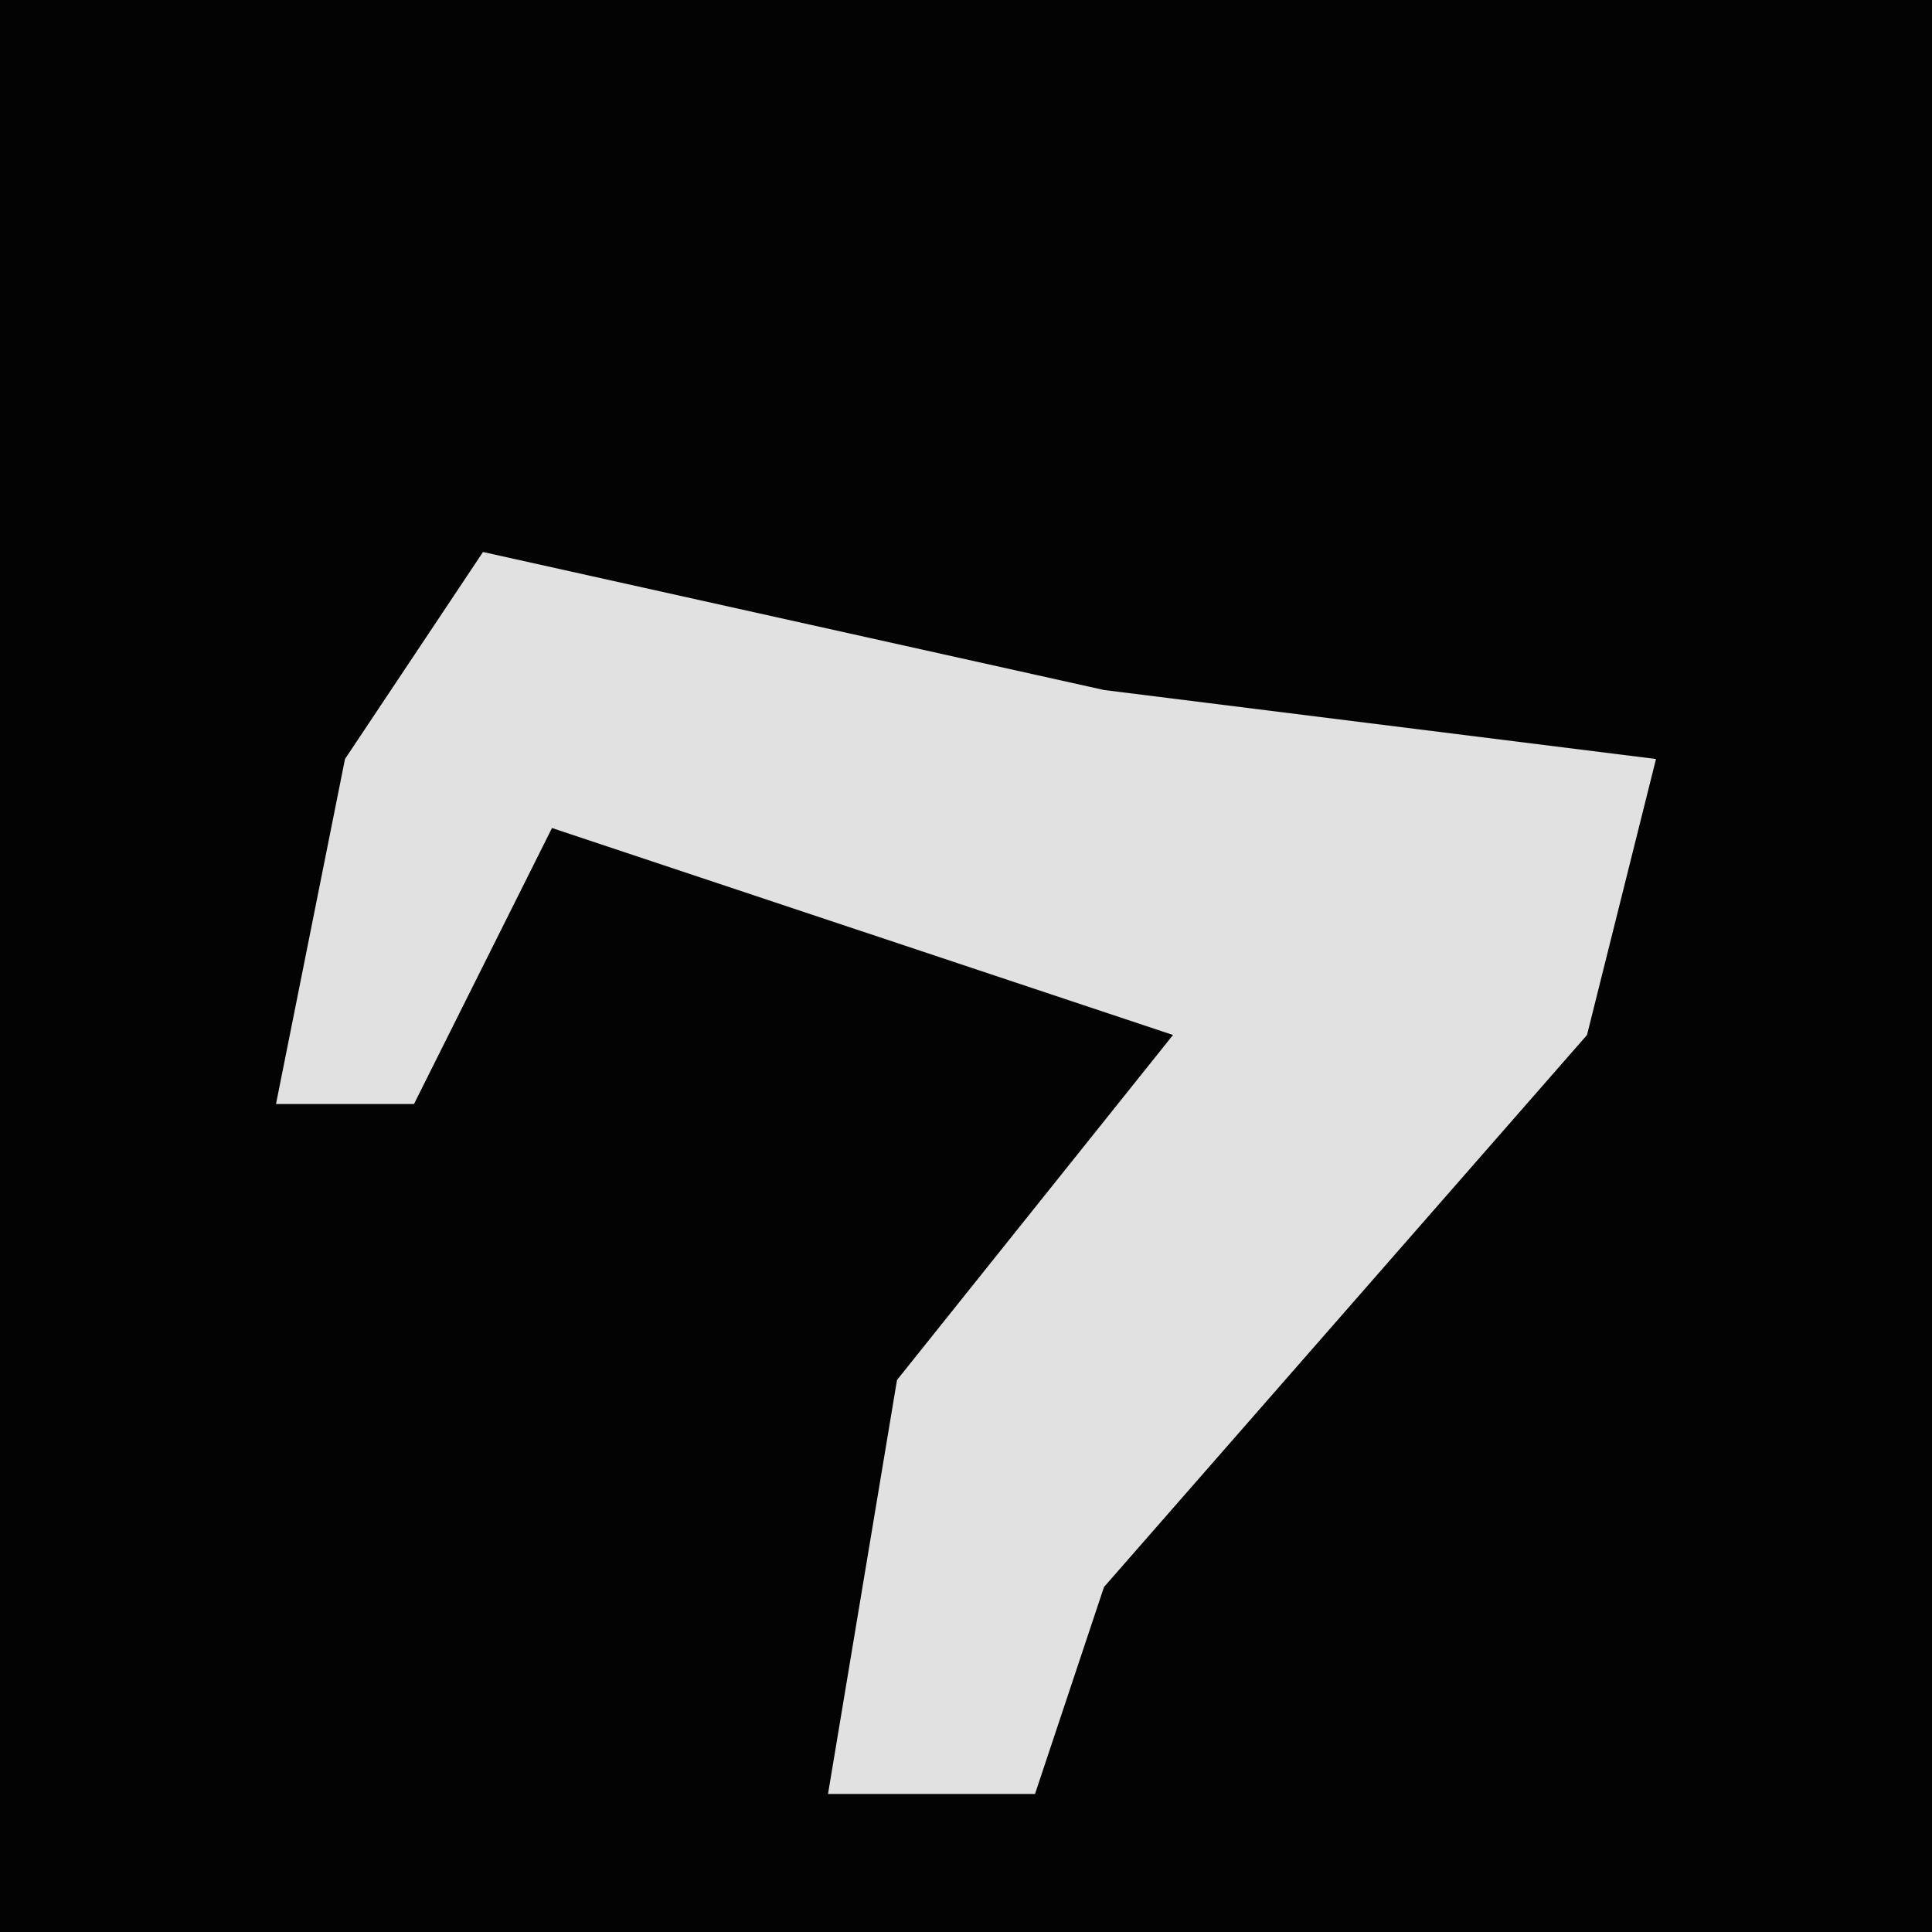<?xml version="1.0" encoding="UTF-8"?>
<svg version="1.1" xmlns="http://www.w3.org/2000/svg" width="28" height="28">
<path d="M0,0 L28,0 L28,28 L0,28 Z " fill="#030303" transform="translate(0,0)"/>
<path d="M0,0 L9,2 L17,3 L16,7 L9,15 L8,18 L5,18 L6,12 L10,7 L1,4 L-1,8 L-3,8 L-2,3 Z " fill="#E1E1E1" transform="translate(7,8)"/>
</svg>
